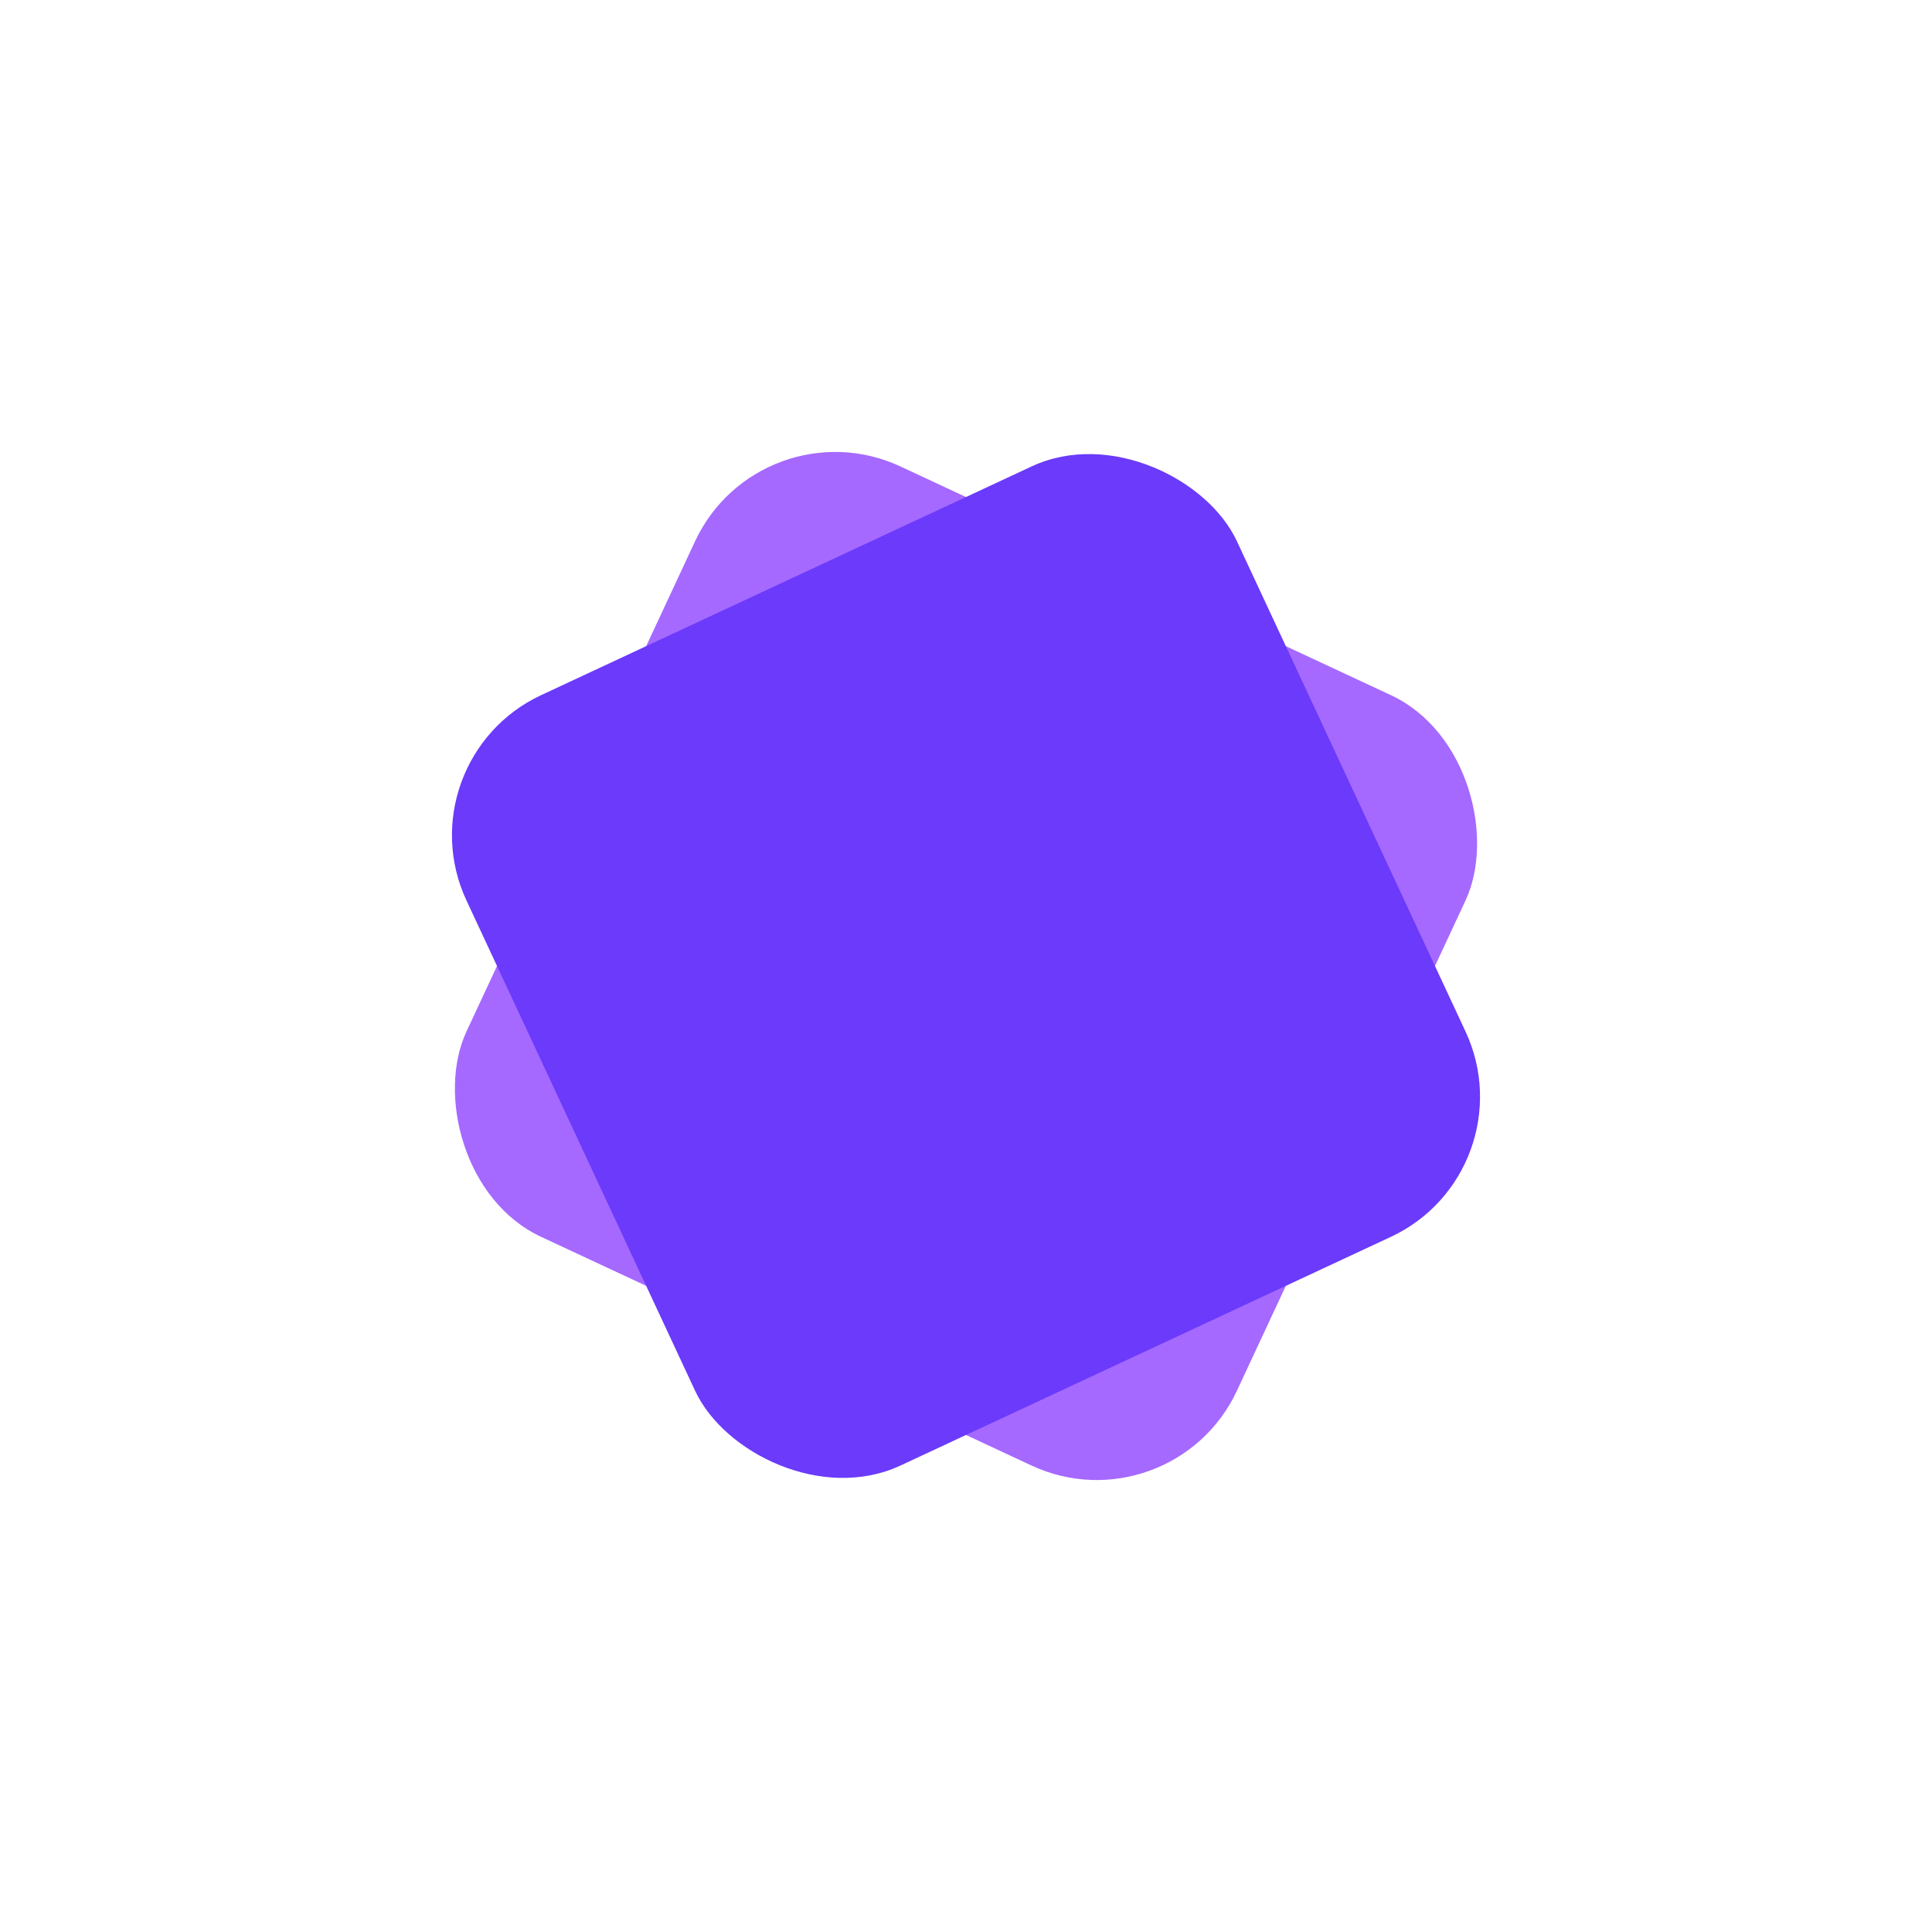 <svg width="100" height="100" viewBox="0 0 100 100" xmlns="http://www.w3.org/2000/svg">
  <!-- Back shape (light purple) -->
  <rect x="28" y="28" width="44" height="44" rx="8"
        transform="rotate(25 50 50)"
        fill="#A569FF" />

  <!-- Front shape (dark purple) -->
  <rect x="28" y="28" width="44" height="44" rx="8"
        transform="rotate(-25 50 50)"
        fill="#6B3AFB" />
</svg>
